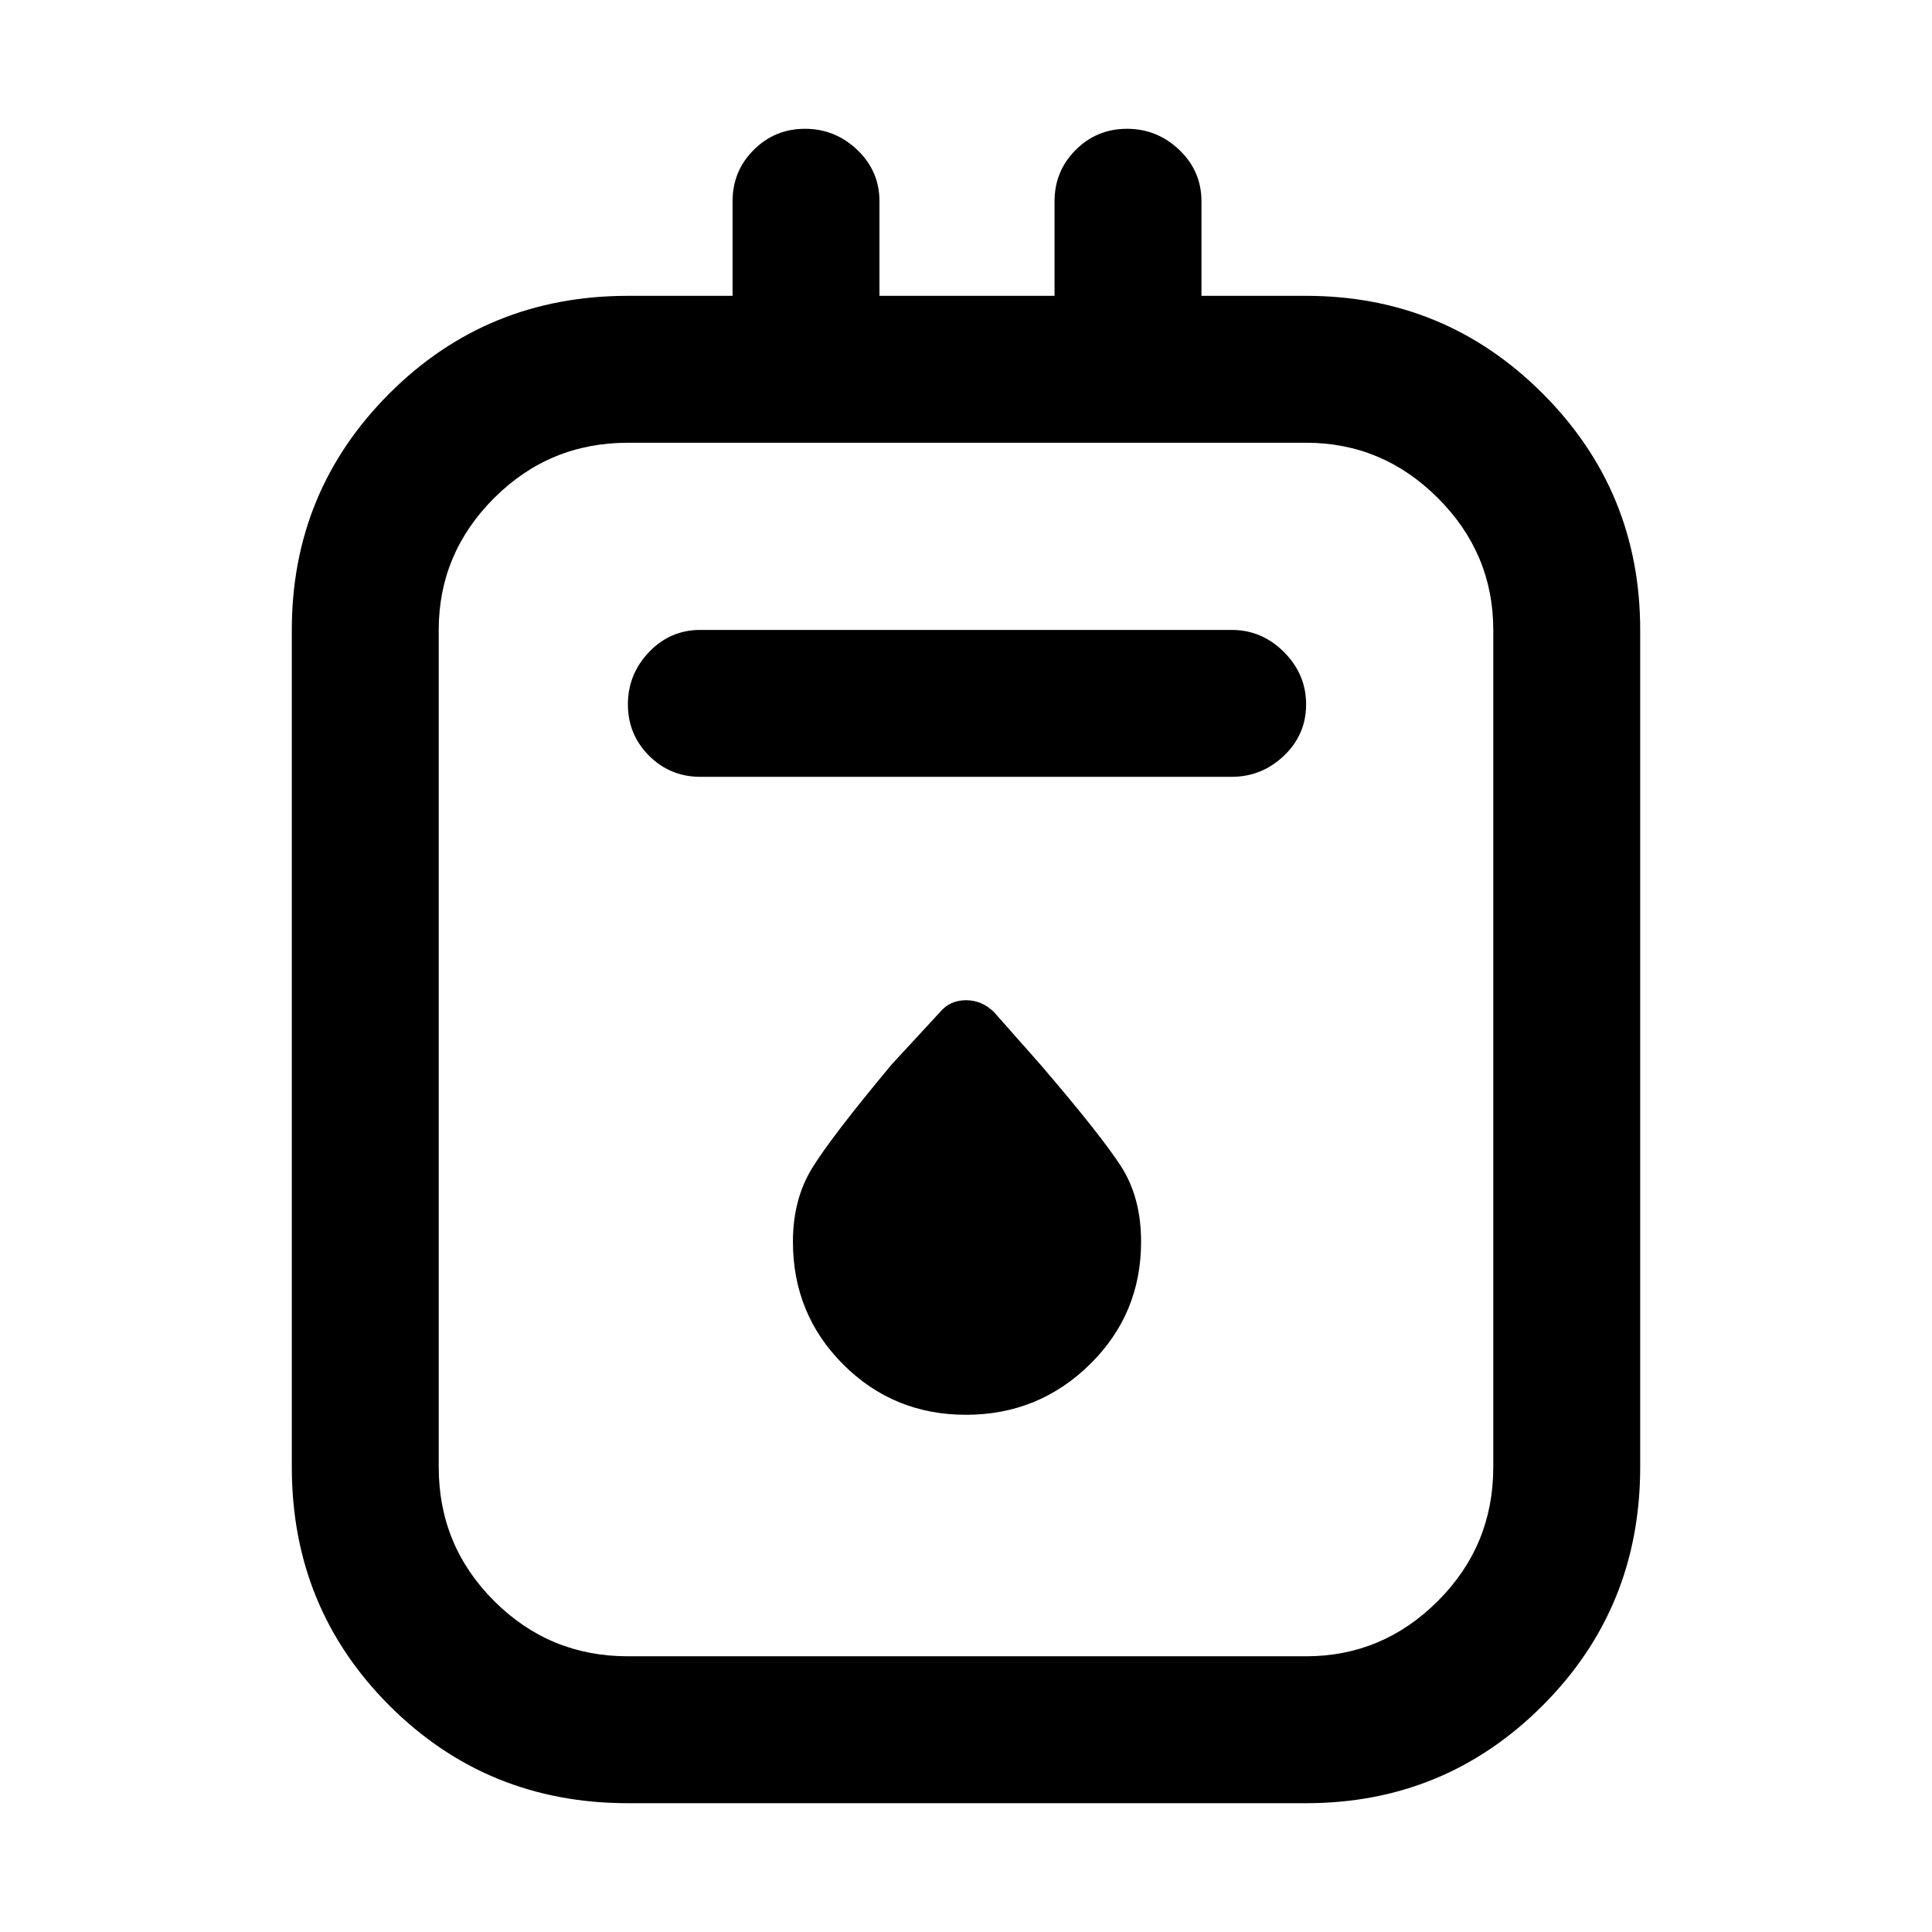 <svg xmlns="http://www.w3.org/2000/svg" height="48" width="48"><path d="M15.6 44.8q-3.5 0-5.925-2.425T7.25 36.45v-20.8q0-3.45 2.425-5.875T15.6 7.35h2.6V5q0-.75.525-1.275Q19.25 3.2 20 3.2q.75 0 1.3.525T21.85 5v2.35h4.35V5q0-.75.525-1.275Q27.25 3.2 28 3.2q.75 0 1.3.525T29.85 5v2.35h2.6q3.45 0 5.875 2.425t2.425 5.875v20.8q0 3.5-2.425 5.925T32.45 44.8Zm0-3.65h16.85q1.9 0 3.275-1.375T37.1 36.45v-20.8q0-1.9-1.375-3.275T32.45 11H15.6q-1.95 0-3.325 1.375Q10.9 13.75 10.9 15.65v20.8q0 1.95 1.375 3.325Q13.65 41.15 15.6 41.15Zm1.8-21.85h13.2q.75 0 1.3-.525t.55-1.275q0-.75-.55-1.3t-1.3-.55H17.4q-.75 0-1.275.55-.525.55-.525 1.3t.525 1.275q.525.525 1.275.525ZM24 35.15q1.8 0 3.075-1.25 1.275-1.25 1.275-3.05 0-1.1-.5-1.875-.5-.775-2-2.525l-1.15-1.3q-.3-.3-.7-.3-.4 0-.65.3l-1.2 1.3q-1.5 1.8-1.975 2.575-.475.775-.475 1.825 0 1.8 1.25 3.05 1.25 1.25 3.05 1.25ZM10.9 11V41.15 11Z"/></svg>
